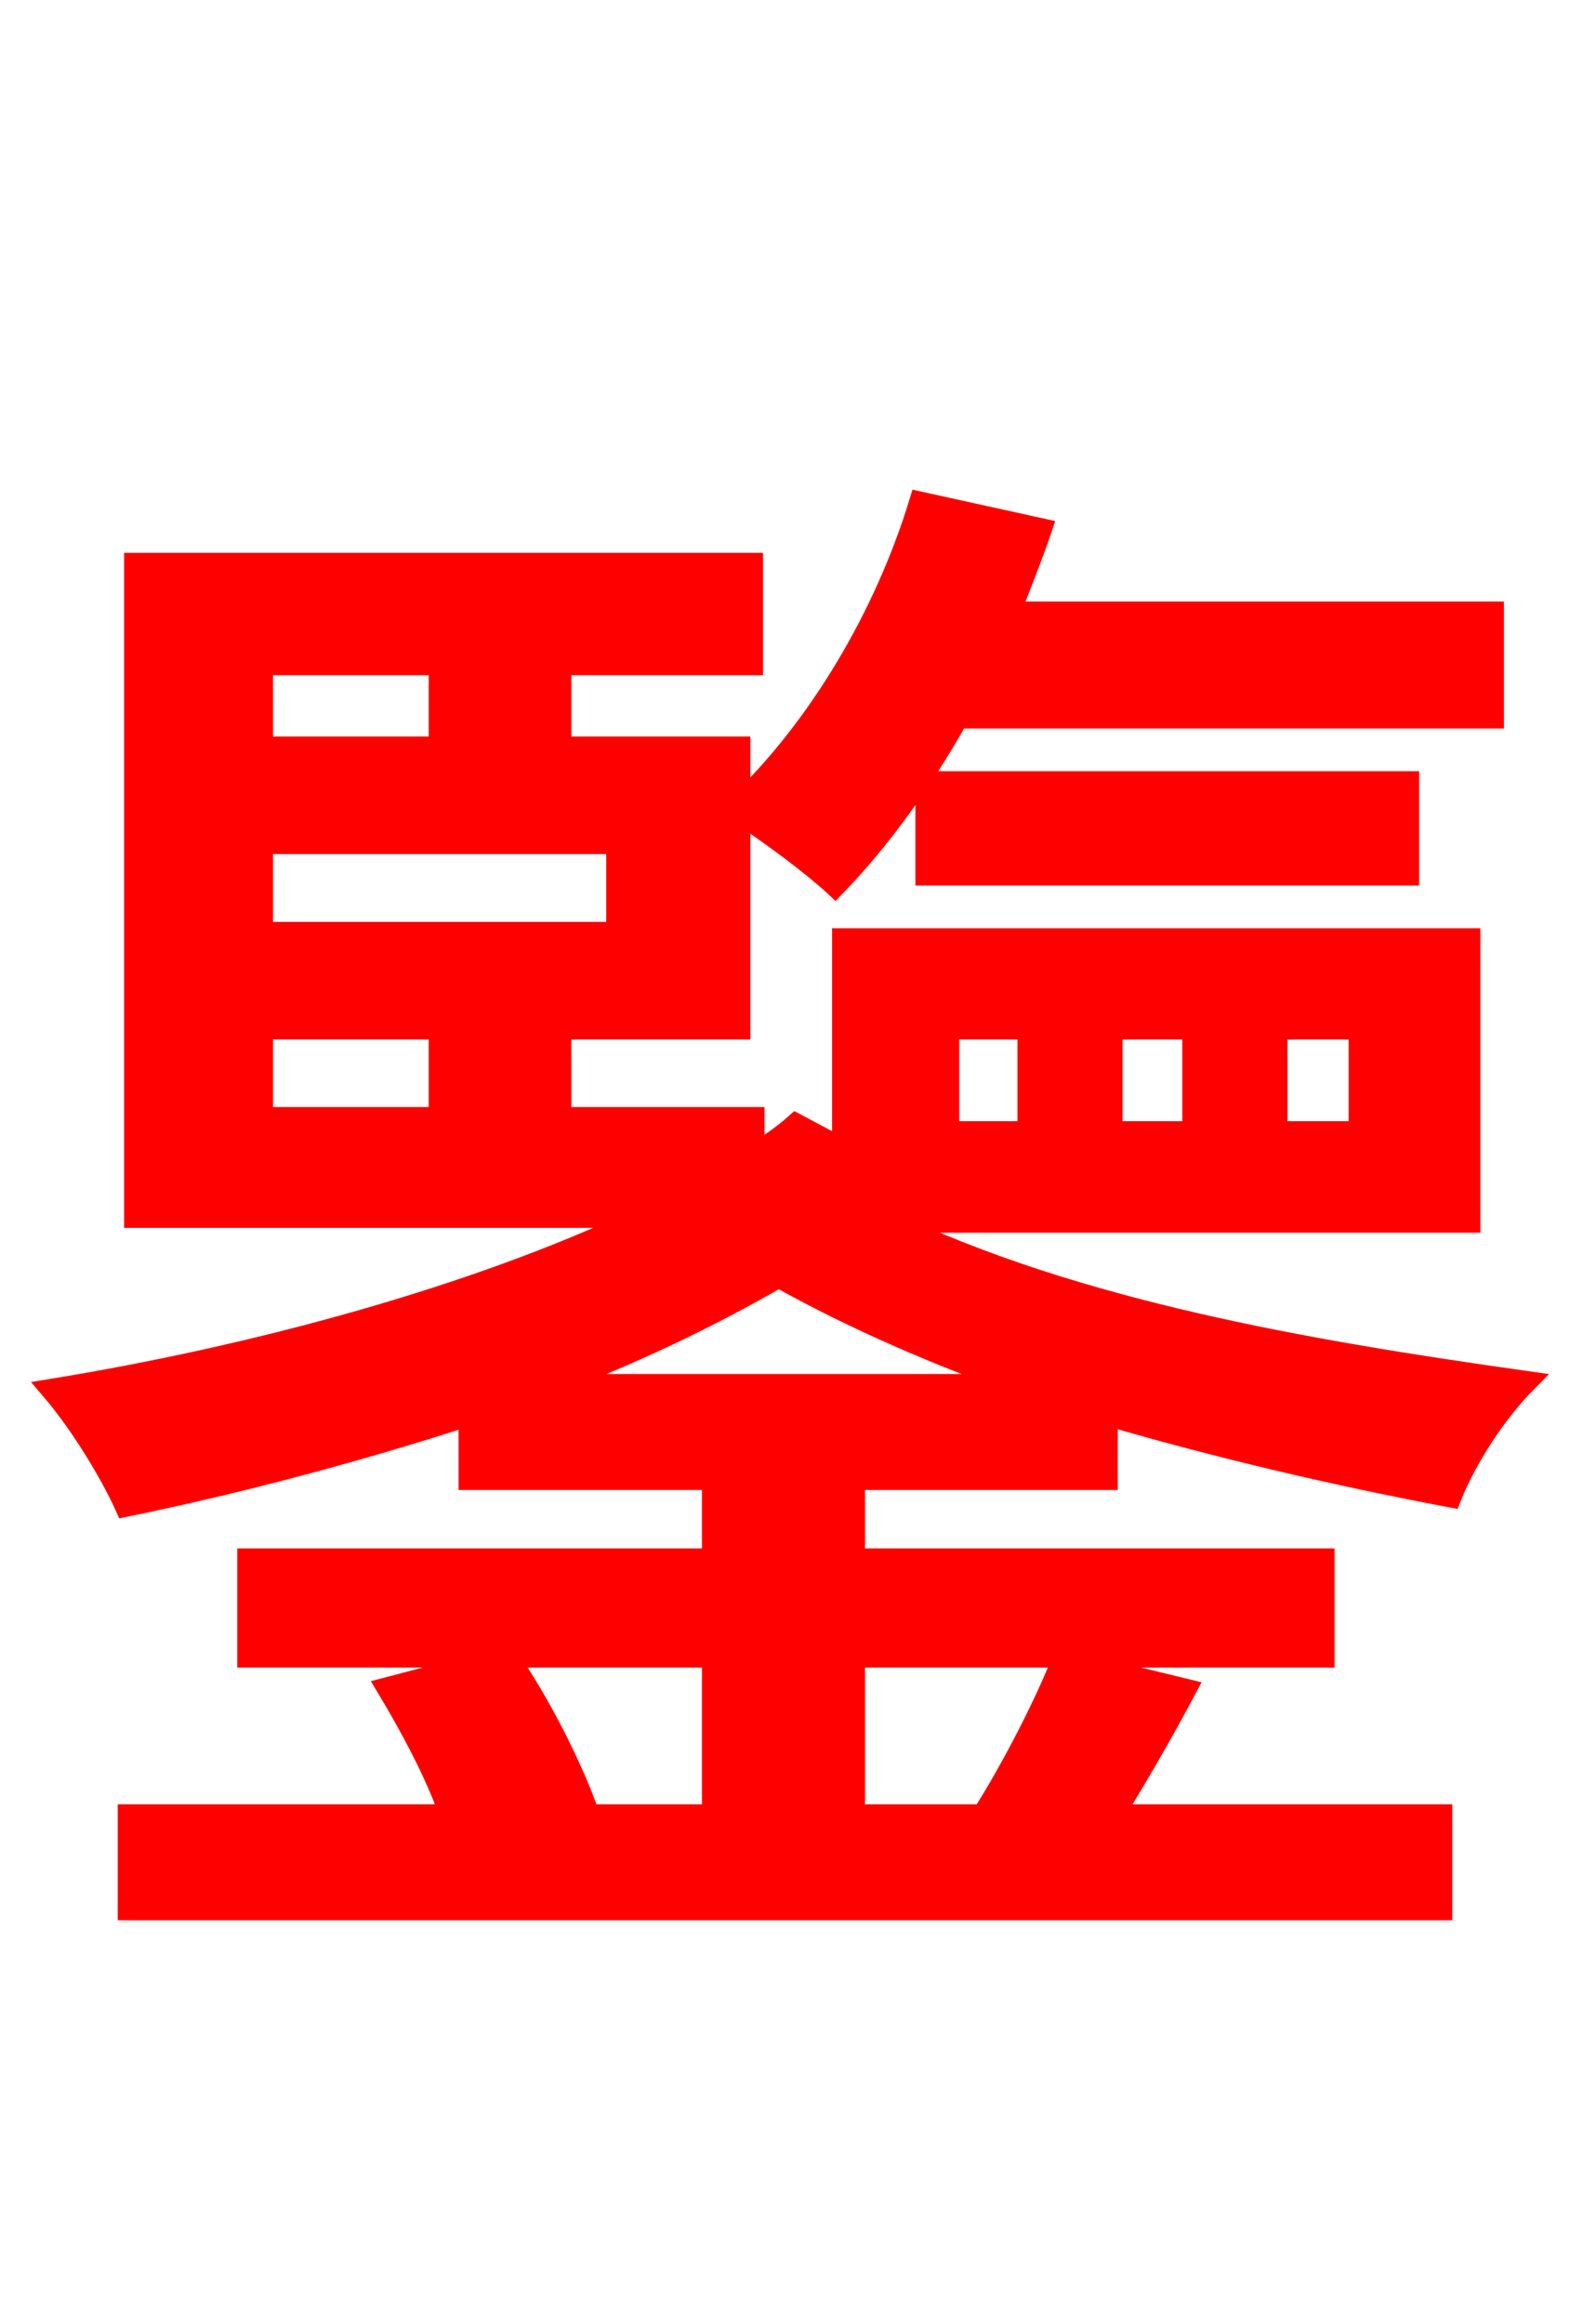 <svg xmlns="http://www.w3.org/2000/svg" xmlns:xlink="http://www.w3.org/1999/xlink" width="72" height="106.56"><path fill="red" stroke="red" d="M25.20 63.50C29.02 62.06 32.47 60.41 35.71 58.54C39.31 60.55 43.06 62.14 46.87 63.50ZM43.49 47.16L47.16 47.16L47.16 51.91L43.49 51.91ZM50.98 47.16L54.72 47.16L54.72 51.91L50.98 51.91ZM58.54 47.16L62.35 47.16L62.35 51.91L58.54 51.91ZM12.02 47.16L20.16 47.16L20.16 51.26L12.02 51.26ZM20.16 30.46L20.16 34.27L12.02 34.27L12.02 30.46ZM28.30 42.77L12.02 42.77L12.02 38.66L28.30 38.66ZM50.76 67.82L50.76 64.87C55.94 66.38 61.20 67.61 66.53 68.62C67.25 66.82 68.62 64.73 69.98 63.36C59.76 61.92 49.39 60.12 40.75 56.02L67.39 56.02L67.39 43.06L38.66 43.06L38.66 52.70L36.50 51.55C35.93 52.06 35.28 52.49 34.56 52.99L34.56 51.26L25.70 51.26L25.70 47.16L33.91 47.16L33.91 37.30C35.28 38.16 37.37 39.74 38.30 40.61C40.32 38.52 42.26 35.86 43.92 32.90L68.47 32.90L68.47 28.08L46.30 28.08C46.80 26.78 47.30 25.56 47.74 24.26L42.19 23.04C40.61 28.22 37.58 33.34 33.91 36.86L33.91 34.27L25.70 34.27L25.70 30.46L34.49 30.46L34.49 25.85L6.19 25.85L6.19 55.80L29.52 55.80C21.82 59.47 11.66 62.21 2.38 63.72C3.67 65.23 5.04 67.46 5.76 69.05C11.02 67.97 16.42 66.53 21.53 64.87L21.53 67.82L32.69 67.82L32.69 71.50L11.38 71.50L11.38 75.96L32.69 75.96L32.69 83.23L27.00 83.23C26.28 81.14 24.77 78.12 23.26 75.96L17.78 77.40C18.86 79.20 20.02 81.36 20.66 83.23L5.90 83.23L5.90 87.55L66.10 87.55L66.10 83.23L51.05 83.23C52.06 81.58 53.21 79.63 54.36 77.47L48.74 76.10C47.95 78.12 46.44 81.07 45.07 83.23L39.17 83.23L39.17 75.96L60.70 75.96L60.70 71.50L39.17 71.50L39.17 67.82ZM64.58 40.10L64.58 35.86L42.48 35.86L42.48 40.10Z"/></svg>
